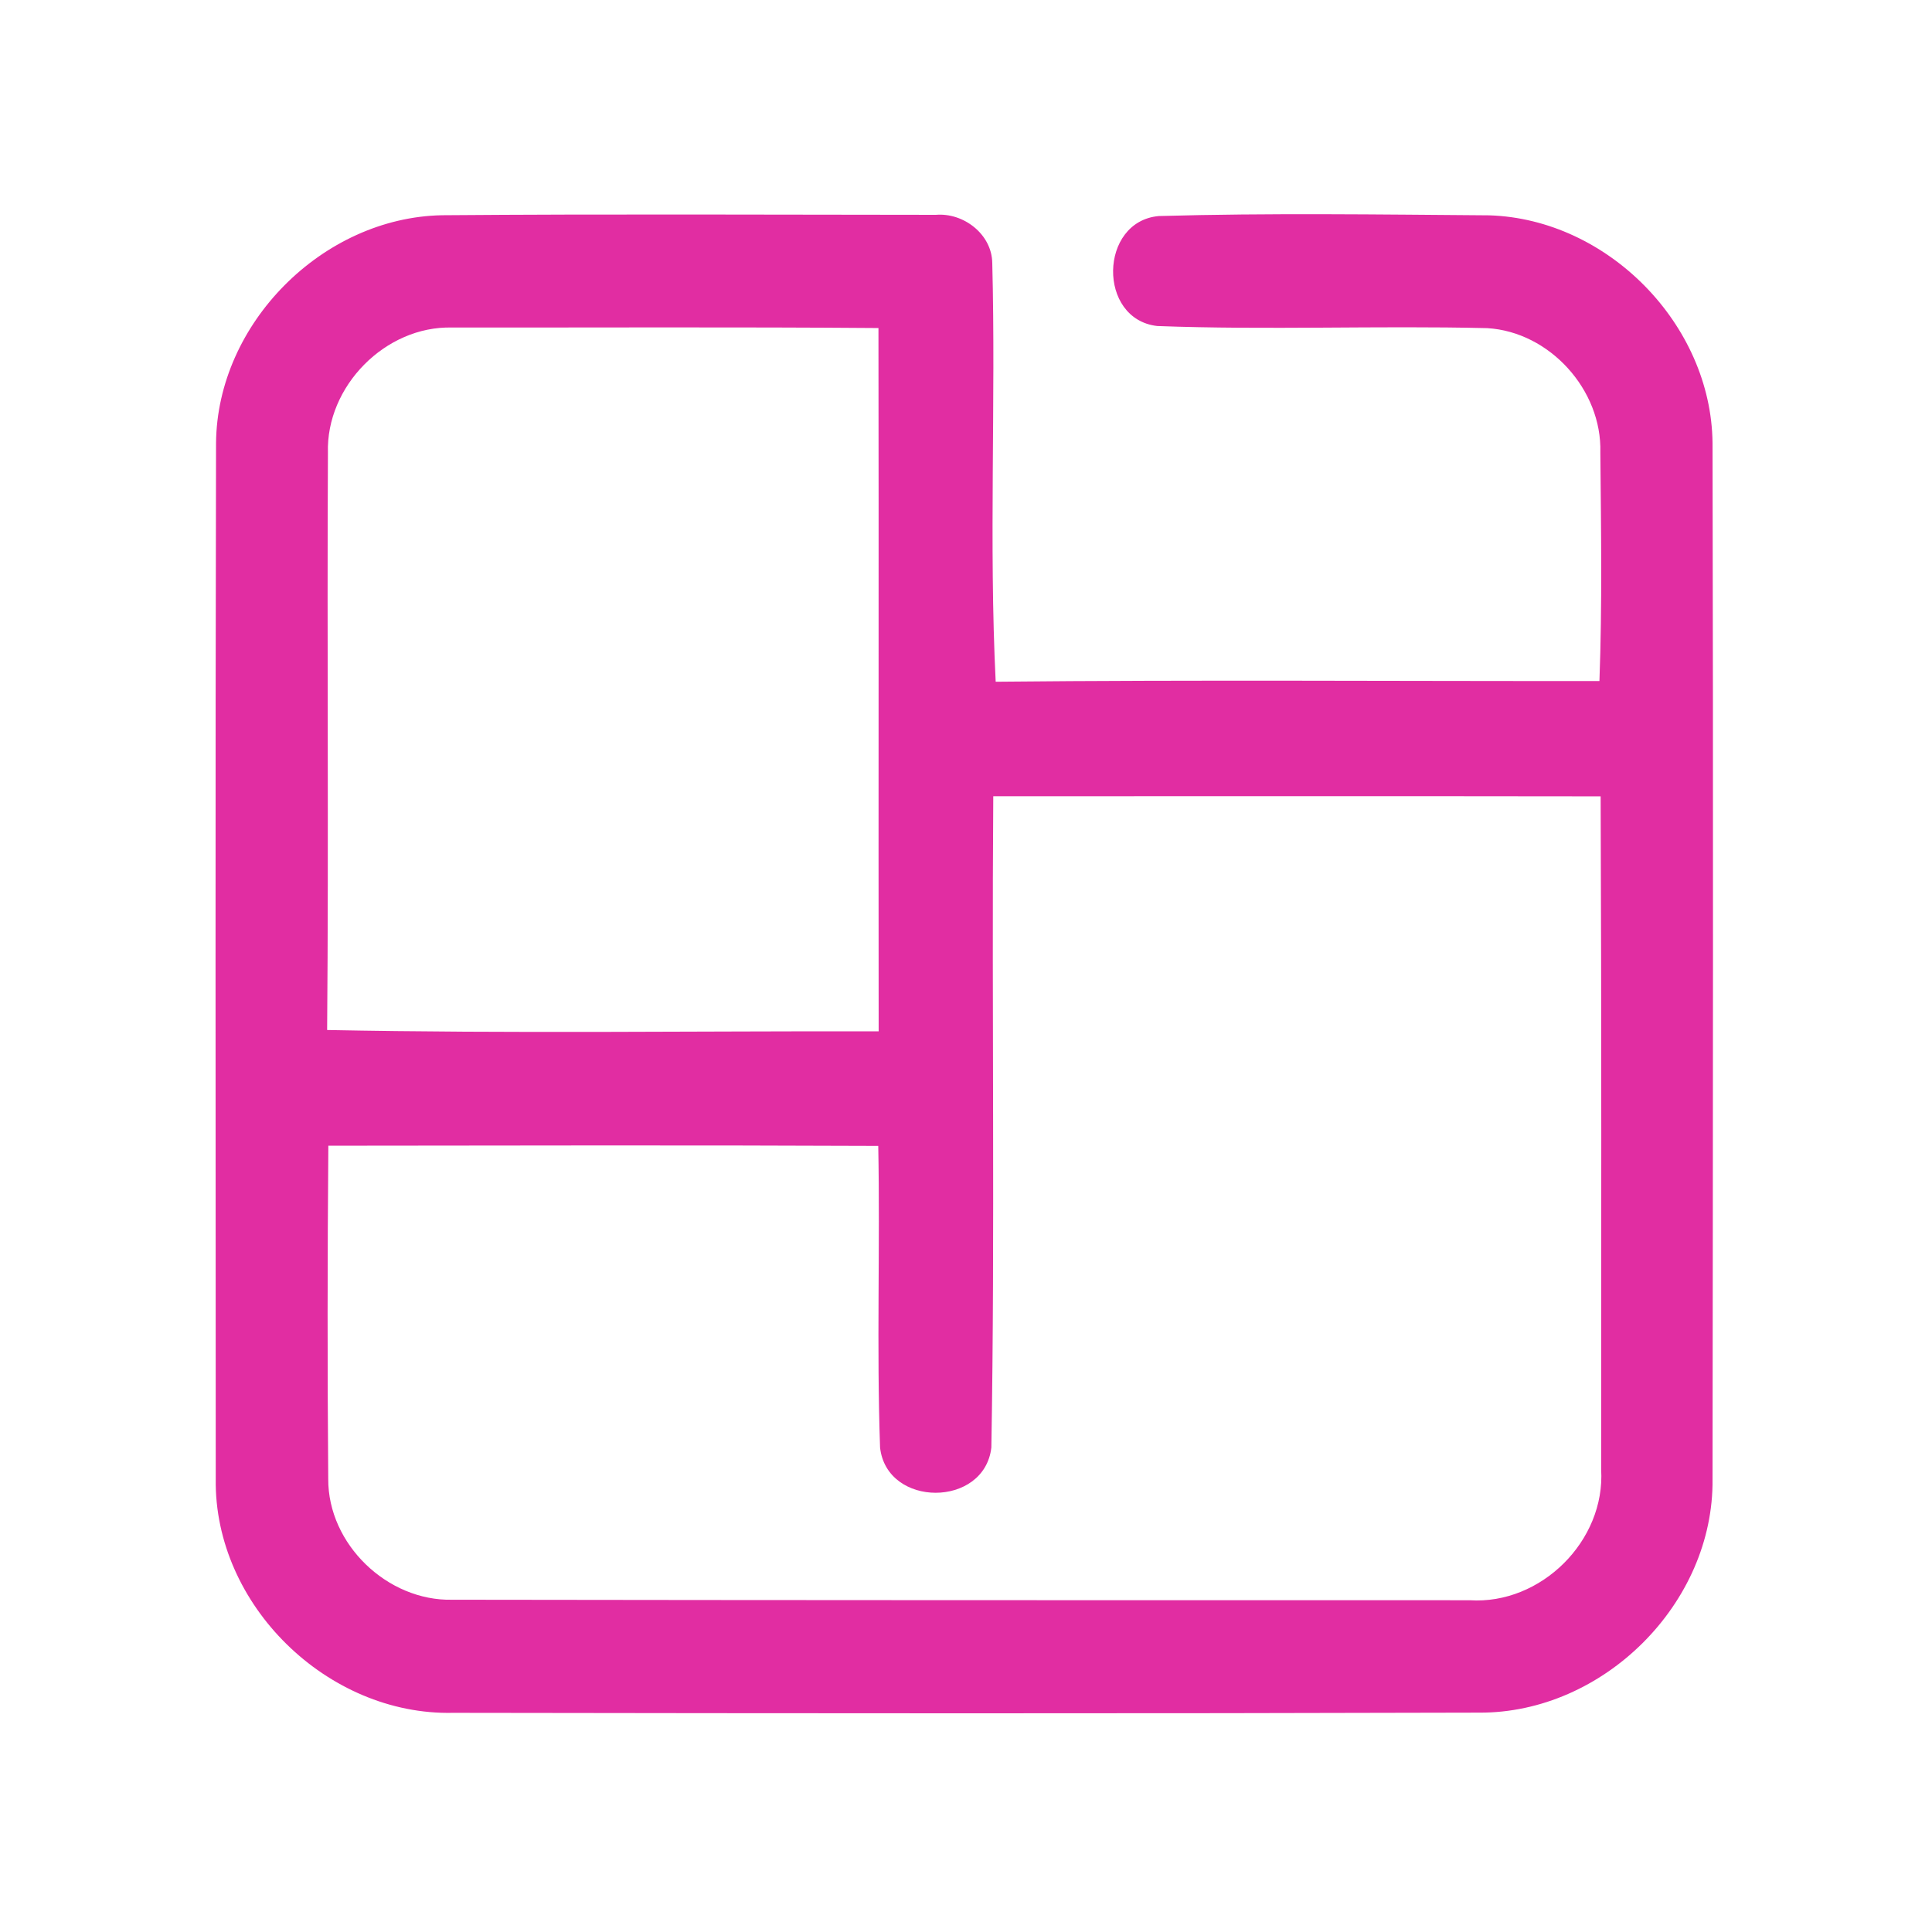 <?xml version="1.0" encoding="UTF-8" ?>
<!DOCTYPE svg PUBLIC "-//W3C//DTD SVG 1.1//EN" "http://www.w3.org/Graphics/SVG/1.1/DTD/svg11.dtd">
<svg width="192pt" height="192pt" viewBox="0 0 192 192" version="1.1" xmlns="http://www.w3.org/2000/svg">
<g id="#e12da2ff">
<path fill="#e12da2" opacity="1.00" d=" M 21.47 44.03 C 21.57 32.15 32.06 21.62 43.92 21.39 C 60.28 21.26 76.65 21.34 93.01 21.35 C 95.76 21.12 98.57 23.28 98.61 26.13 C 98.97 39.99 98.27 53.91 98.95 67.75 C 118.95 67.55 138.95 67.70 158.95 67.68 C 159.23 60.11 159.11 52.53 159.04 44.95 C 159.21 38.75 154.01 32.98 147.80 32.61 C 136.88 32.35 125.93 32.81 115.01 32.40 C 109.05 31.73 109.21 22.00 115.16 21.47 C 126.10 21.16 137.07 21.32 148.01 21.40 C 159.77 21.77 170.06 32.23 170.19 44.01 C 170.27 78.34 170.23 112.67 170.19 146.99 C 170.33 159.35 159.33 170.27 146.99 170.20 C 113.00 170.30 79.01 170.27 45.02 170.22 C 32.54 170.50 21.26 159.49 21.44 146.98 C 21.43 112.66 21.39 78.35 21.47 44.03 M 32.59 45.01 C 32.49 64.13 32.67 83.25 32.51 102.36 C 50.77 102.72 69.05 102.46 87.32 102.49 C 87.29 79.19 87.34 55.89 87.30 32.60 C 73.18 32.49 59.06 32.56 44.94 32.55 C 38.31 32.37 32.38 38.39 32.59 45.01 M 98.71 79.13 C 98.55 100.70 98.89 122.29 98.52 143.85 C 97.84 149.85 88.12 149.85 87.46 143.85 C 87.11 133.87 87.47 123.87 87.28 113.88 C 69.06 113.80 50.85 113.84 32.63 113.86 C 32.54 124.90 32.53 135.94 32.62 146.98 C 32.59 153.46 38.49 159.12 44.93 158.98 C 78.64 159.03 112.35 159.03 146.05 159.03 C 153.14 159.49 159.56 153.12 159.12 146.02 C 159.13 123.73 159.16 101.43 159.07 79.14 C 138.95 79.11 118.83 79.13 98.71 79.13 Z" />
</g>
</svg>
